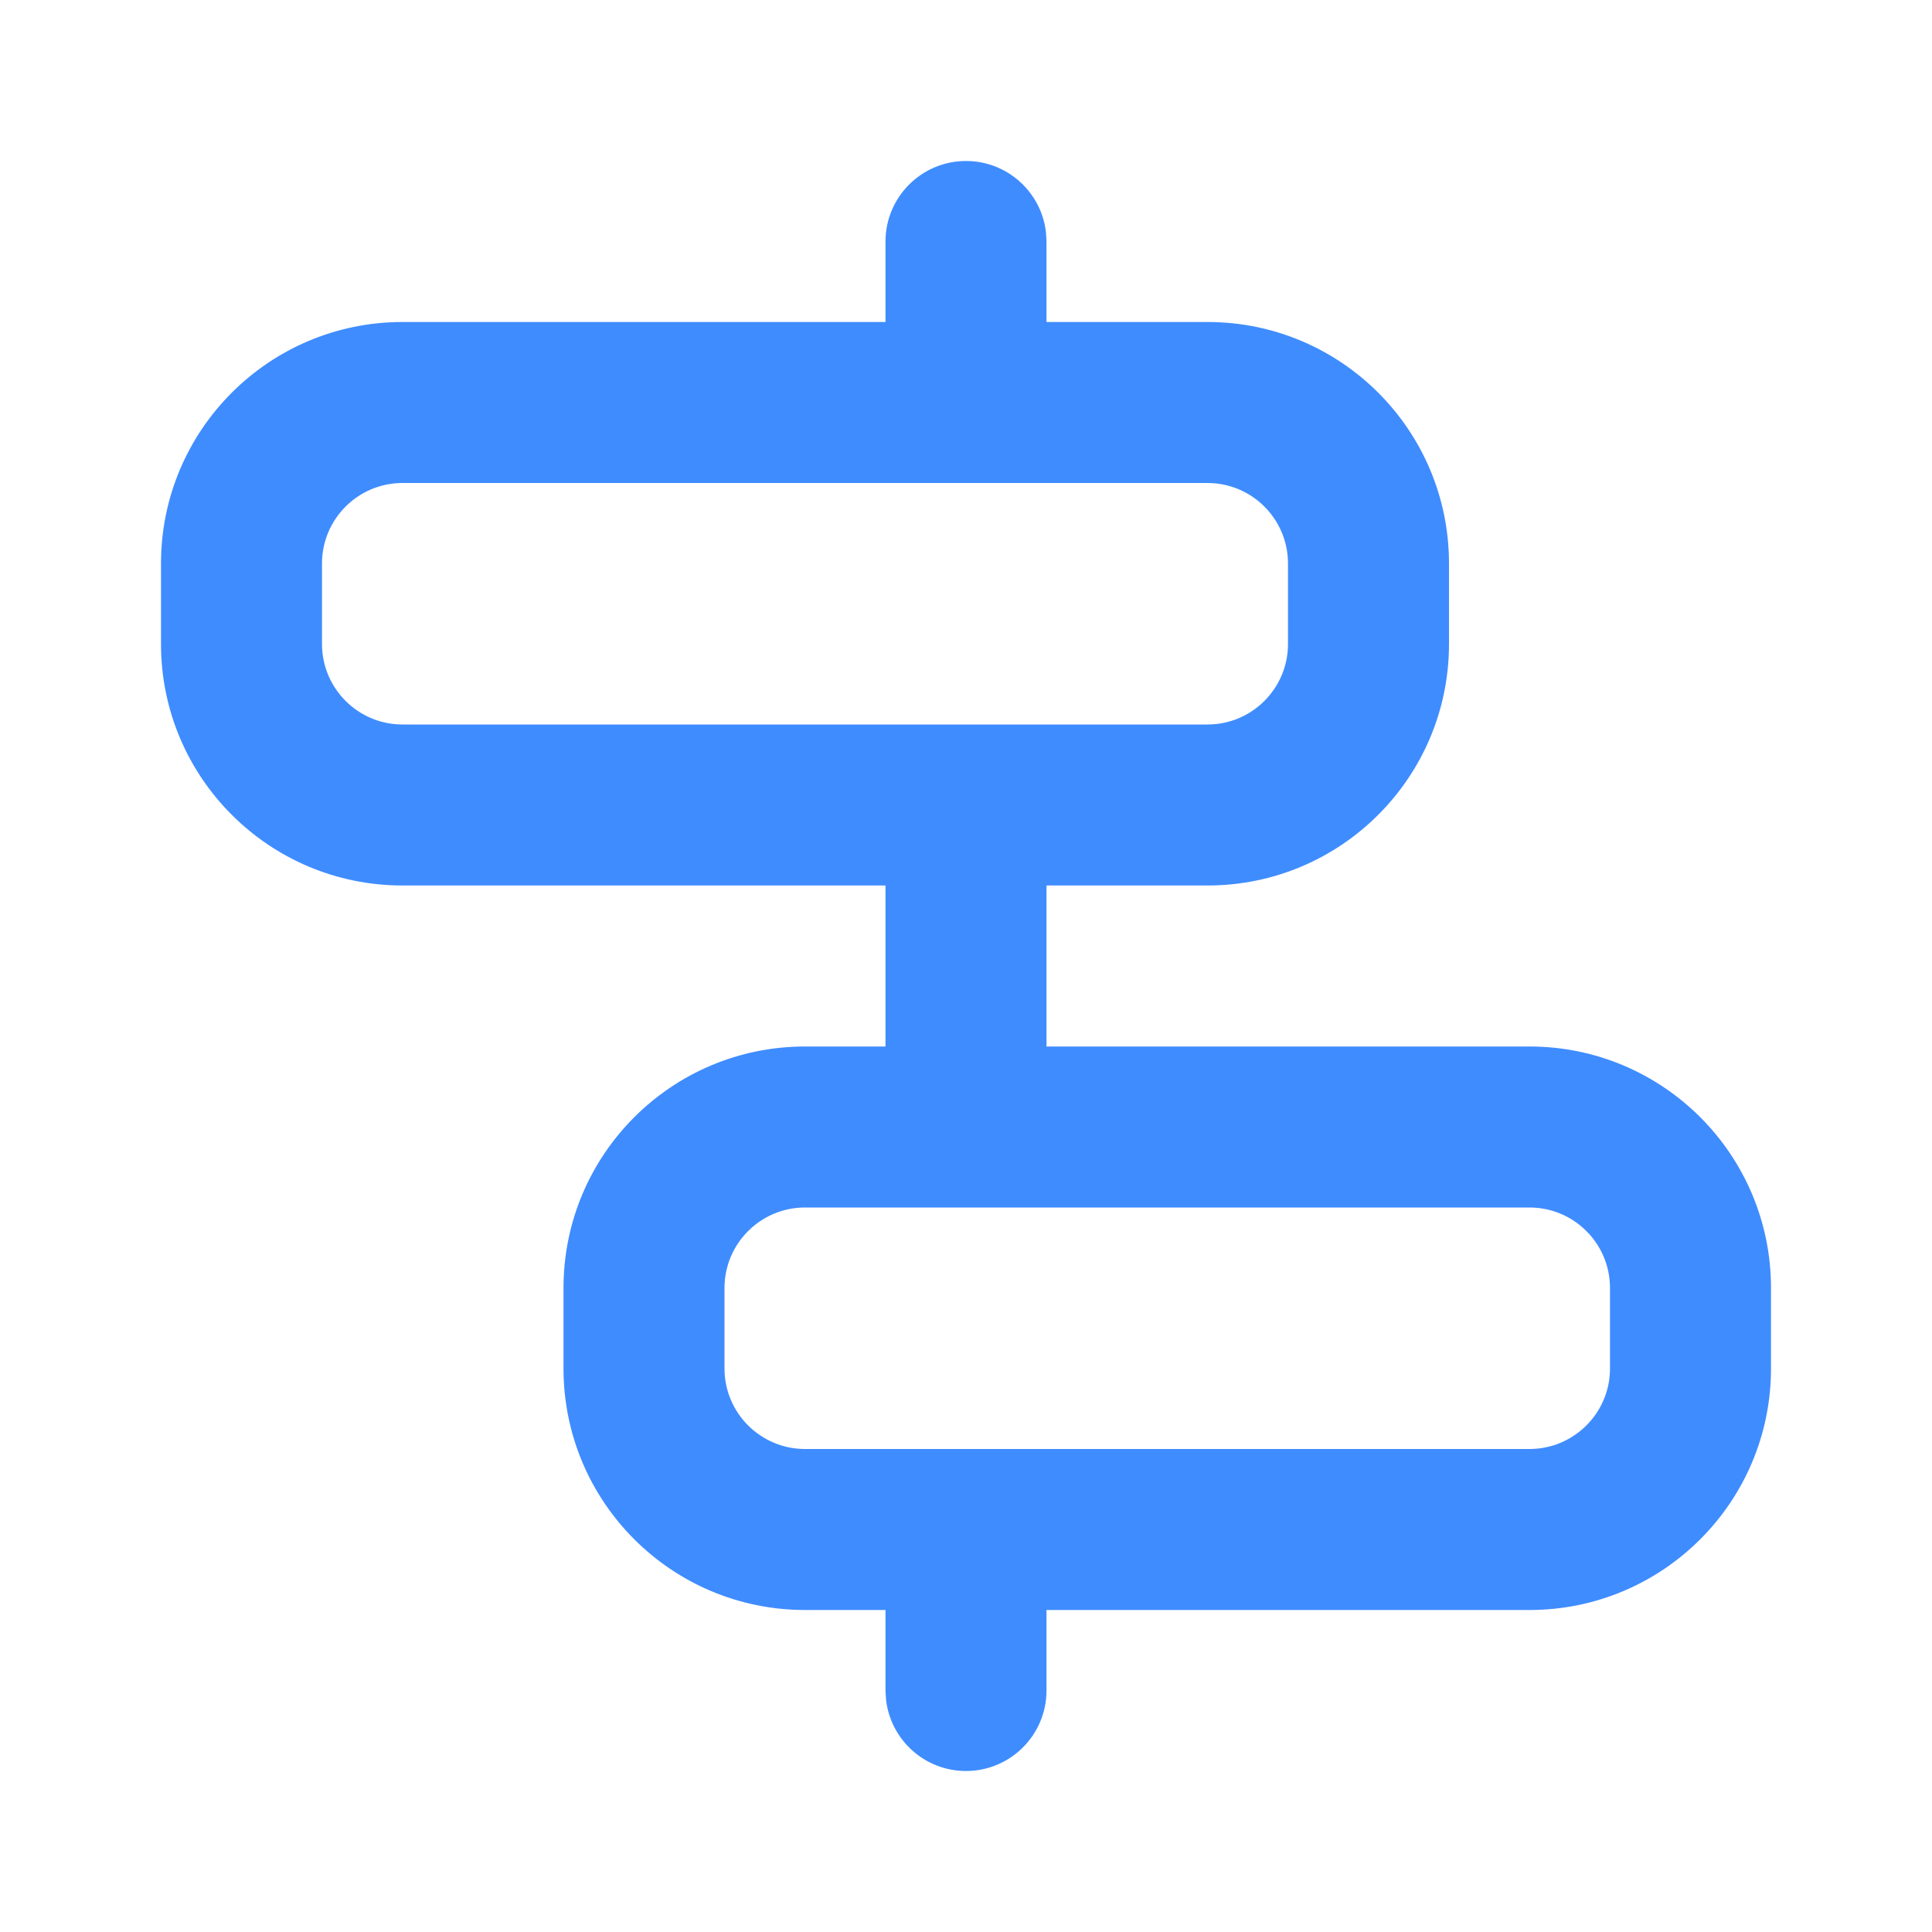 <svg width="24" height="24" viewBox="0 0 24 24" fill="none" xmlns="http://www.w3.org/2000/svg">
<path fill-rule="evenodd" clip-rule="evenodd" d="M12 2C12.513 2 12.935 2.386 12.993 2.883L13 3V4H15C16.657 4 18 5.343 18 7V8C18 9.657 16.657 11 15 11H13V13H19C20.657 13 22 14.343 22 16V17C22 18.657 20.657 20 19 20H13V21C13 21.552 12.552 22 12 22C11.487 22 11.065 21.614 11.007 21.117L11 21V20H10C8.343 20 7 18.657 7 17V16C7 14.343 8.343 13 10 13H11V11H5C3.343 11 2 9.657 2 8V7C2 5.343 3.343 4 5 4H11V3C11 2.448 11.448 2 12 2ZM12 18H19C19.552 18 20 17.552 20 17V16C20 15.448 19.552 15 19 15H10C9.448 15 9 15.448 9 16V17C9 17.552 9.448 18 10 18H12ZM15 9H12H5C4.448 9 4 8.552 4 8V7C4 6.448 4.448 6 5 6H12H15C15.552 6 16 6.448 16 7V8C16 8.552 15.552 9 15 9Z" fill="#3F8CFF"/>
</svg>

